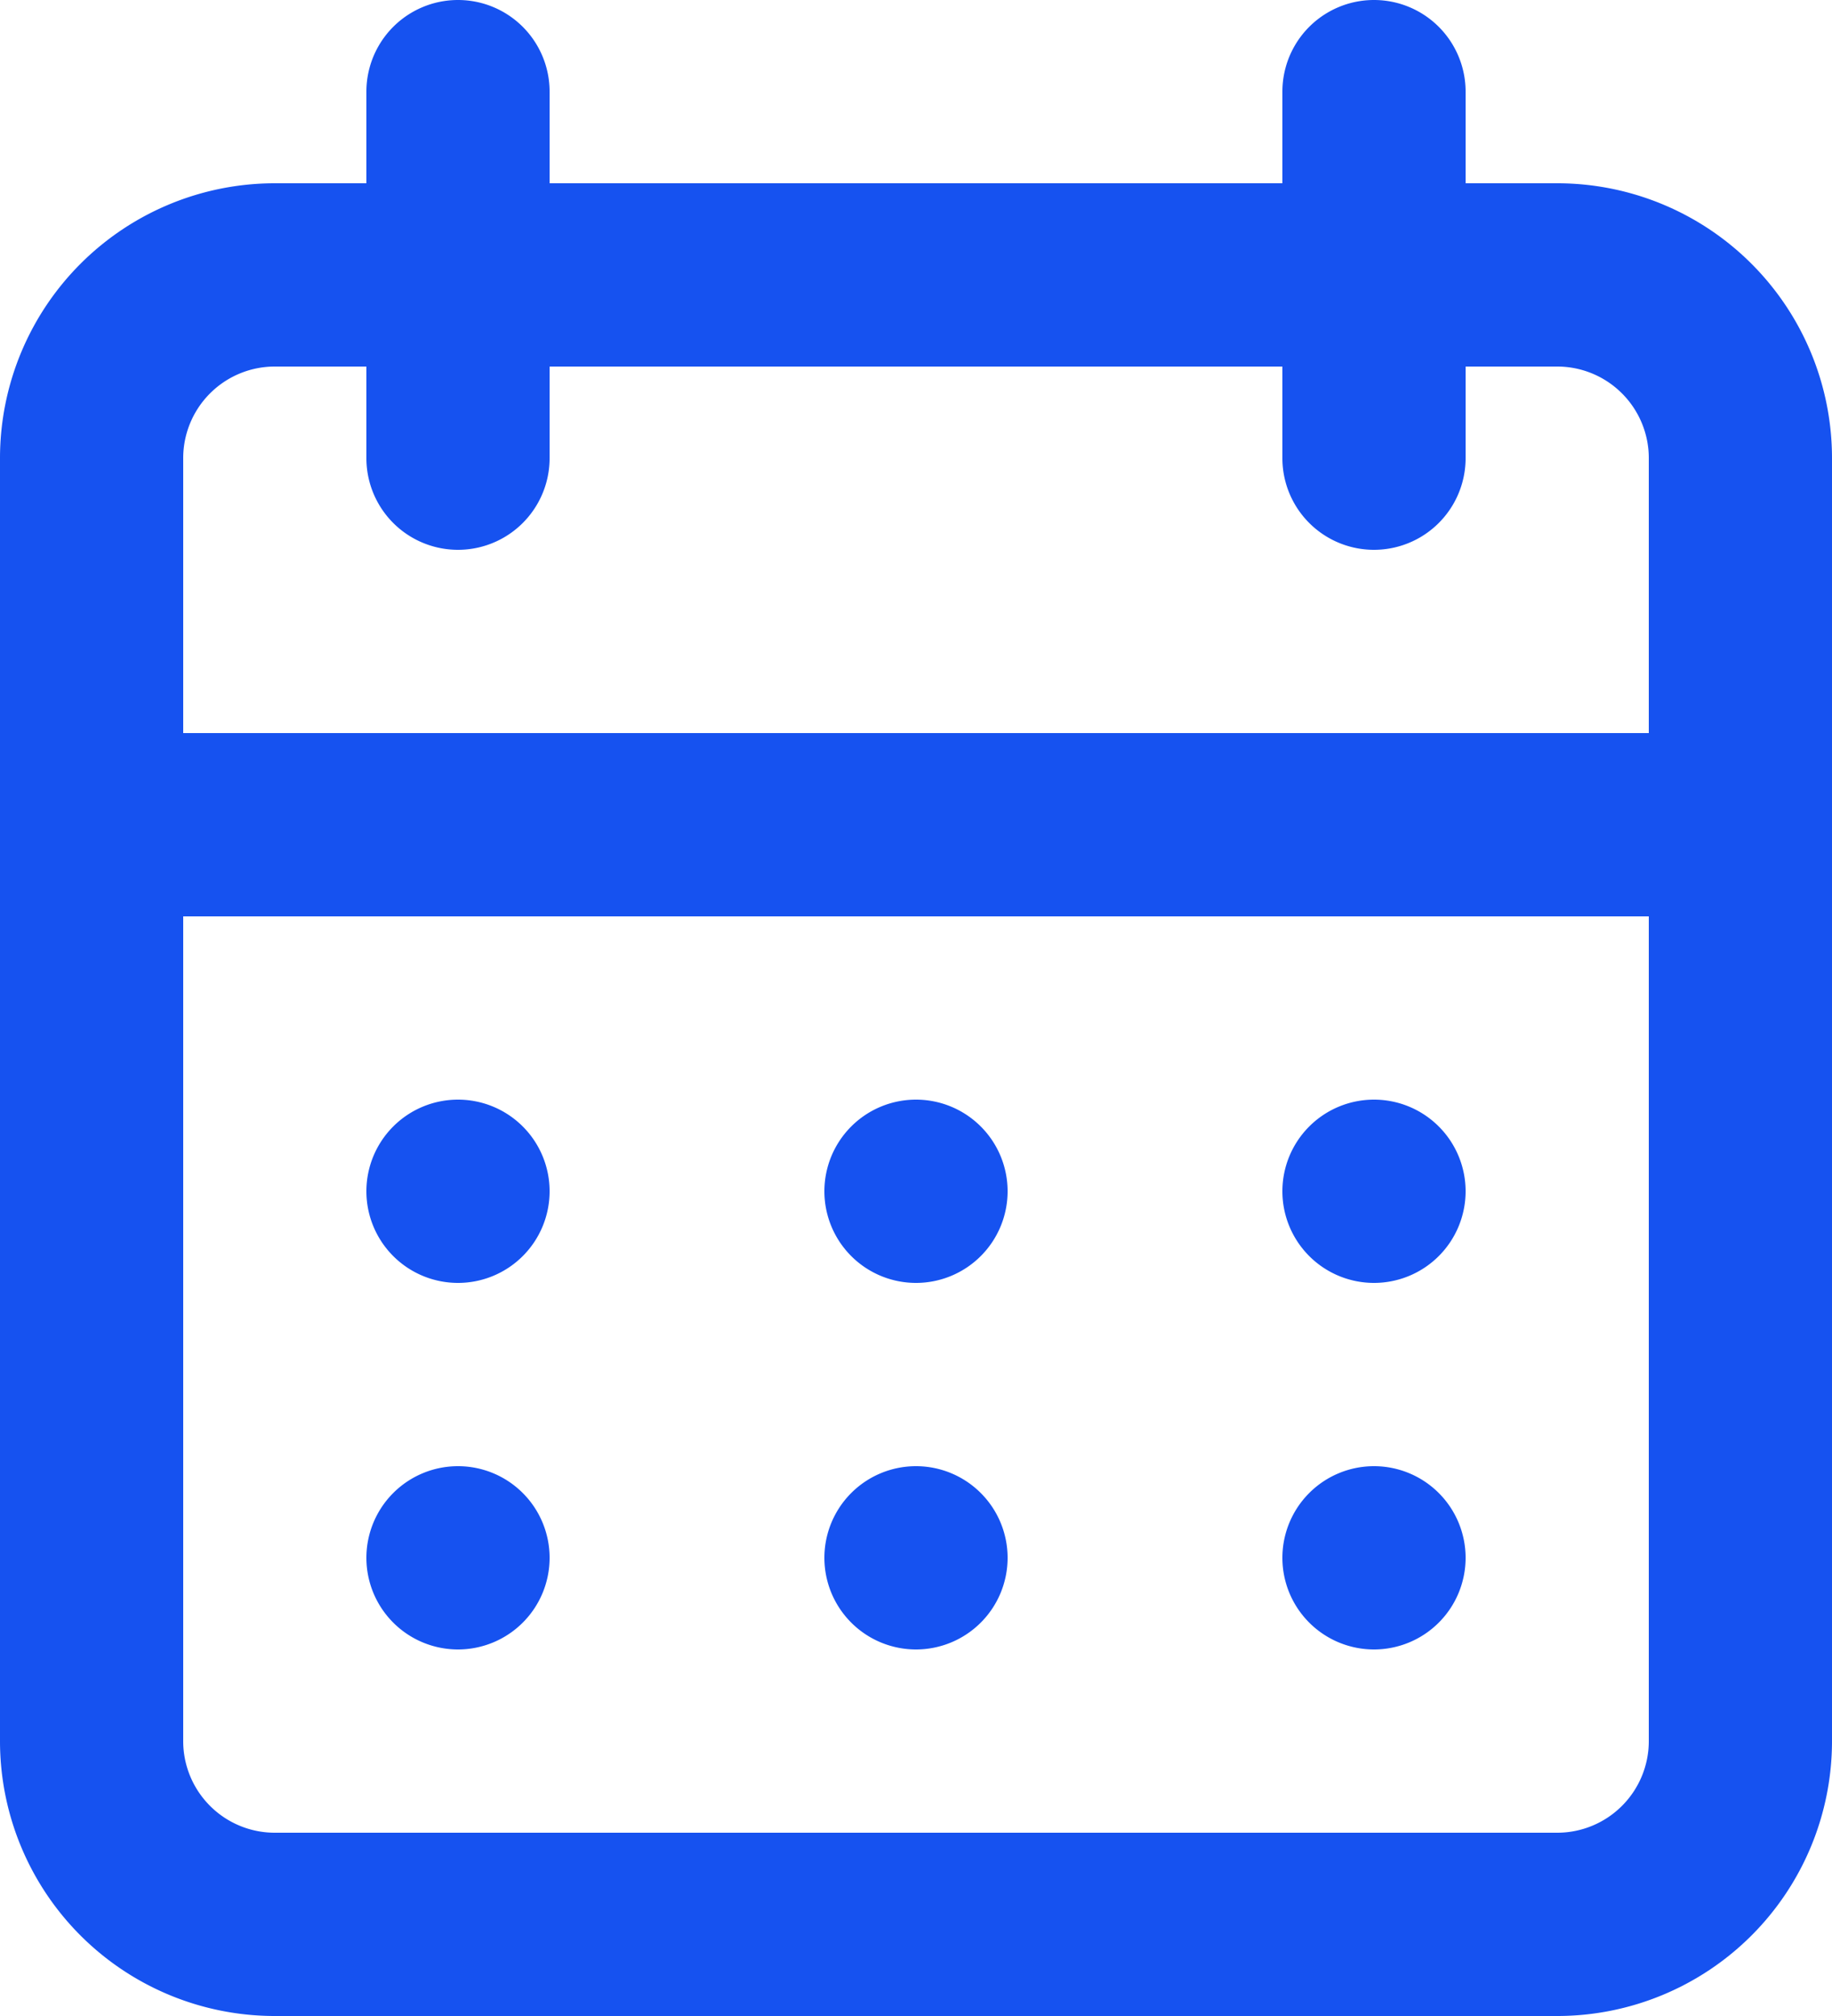 <svg id="icons_calendar-alt" data-name="icons/calendar-alt" xmlns="http://www.w3.org/2000/svg" width="20" height="22" viewBox="0 0 20 22">
  <g id="Group">
    <g id="Group-2" data-name="Group">
      <path id="Shape" d="M17,22H3a3,3,0,0,1-3-3V5A3,3,0,0,1,3,2H4V1A1,1,0,0,1,6,1V2h8V1a1,1,0,0,1,2,0V2h1a3,3,0,0,1,3,3V19A3,3,0,0,1,17,22ZM2,10v9a1,1,0,0,0,1,1H17a1,1,0,0,0,1-1V10ZM3,4A1,1,0,0,0,2,5V8H18V5a1,1,0,0,0-1-1H16V5a1,1,0,1,1-2,0V4H6V5A1,1,0,0,1,4,5V4ZM15,18a1,1,0,1,1,1-1A1,1,0,0,1,15,18Zm-5,0a1,1,0,1,1,1-1A1,1,0,0,1,10,18ZM5,18a1,1,0,1,1,1-1A1,1,0,0,1,5,18Zm10-4a1,1,0,1,1,1-1A1,1,0,0,1,15,14Zm-5,0a1,1,0,1,1,1-1A1,1,0,0,1,10,14ZM5,14a1,1,0,1,1,1-1A1,1,0,0,1,5,14Z" fill="#1652f0"/>
    </g>
  </g>
</svg>

